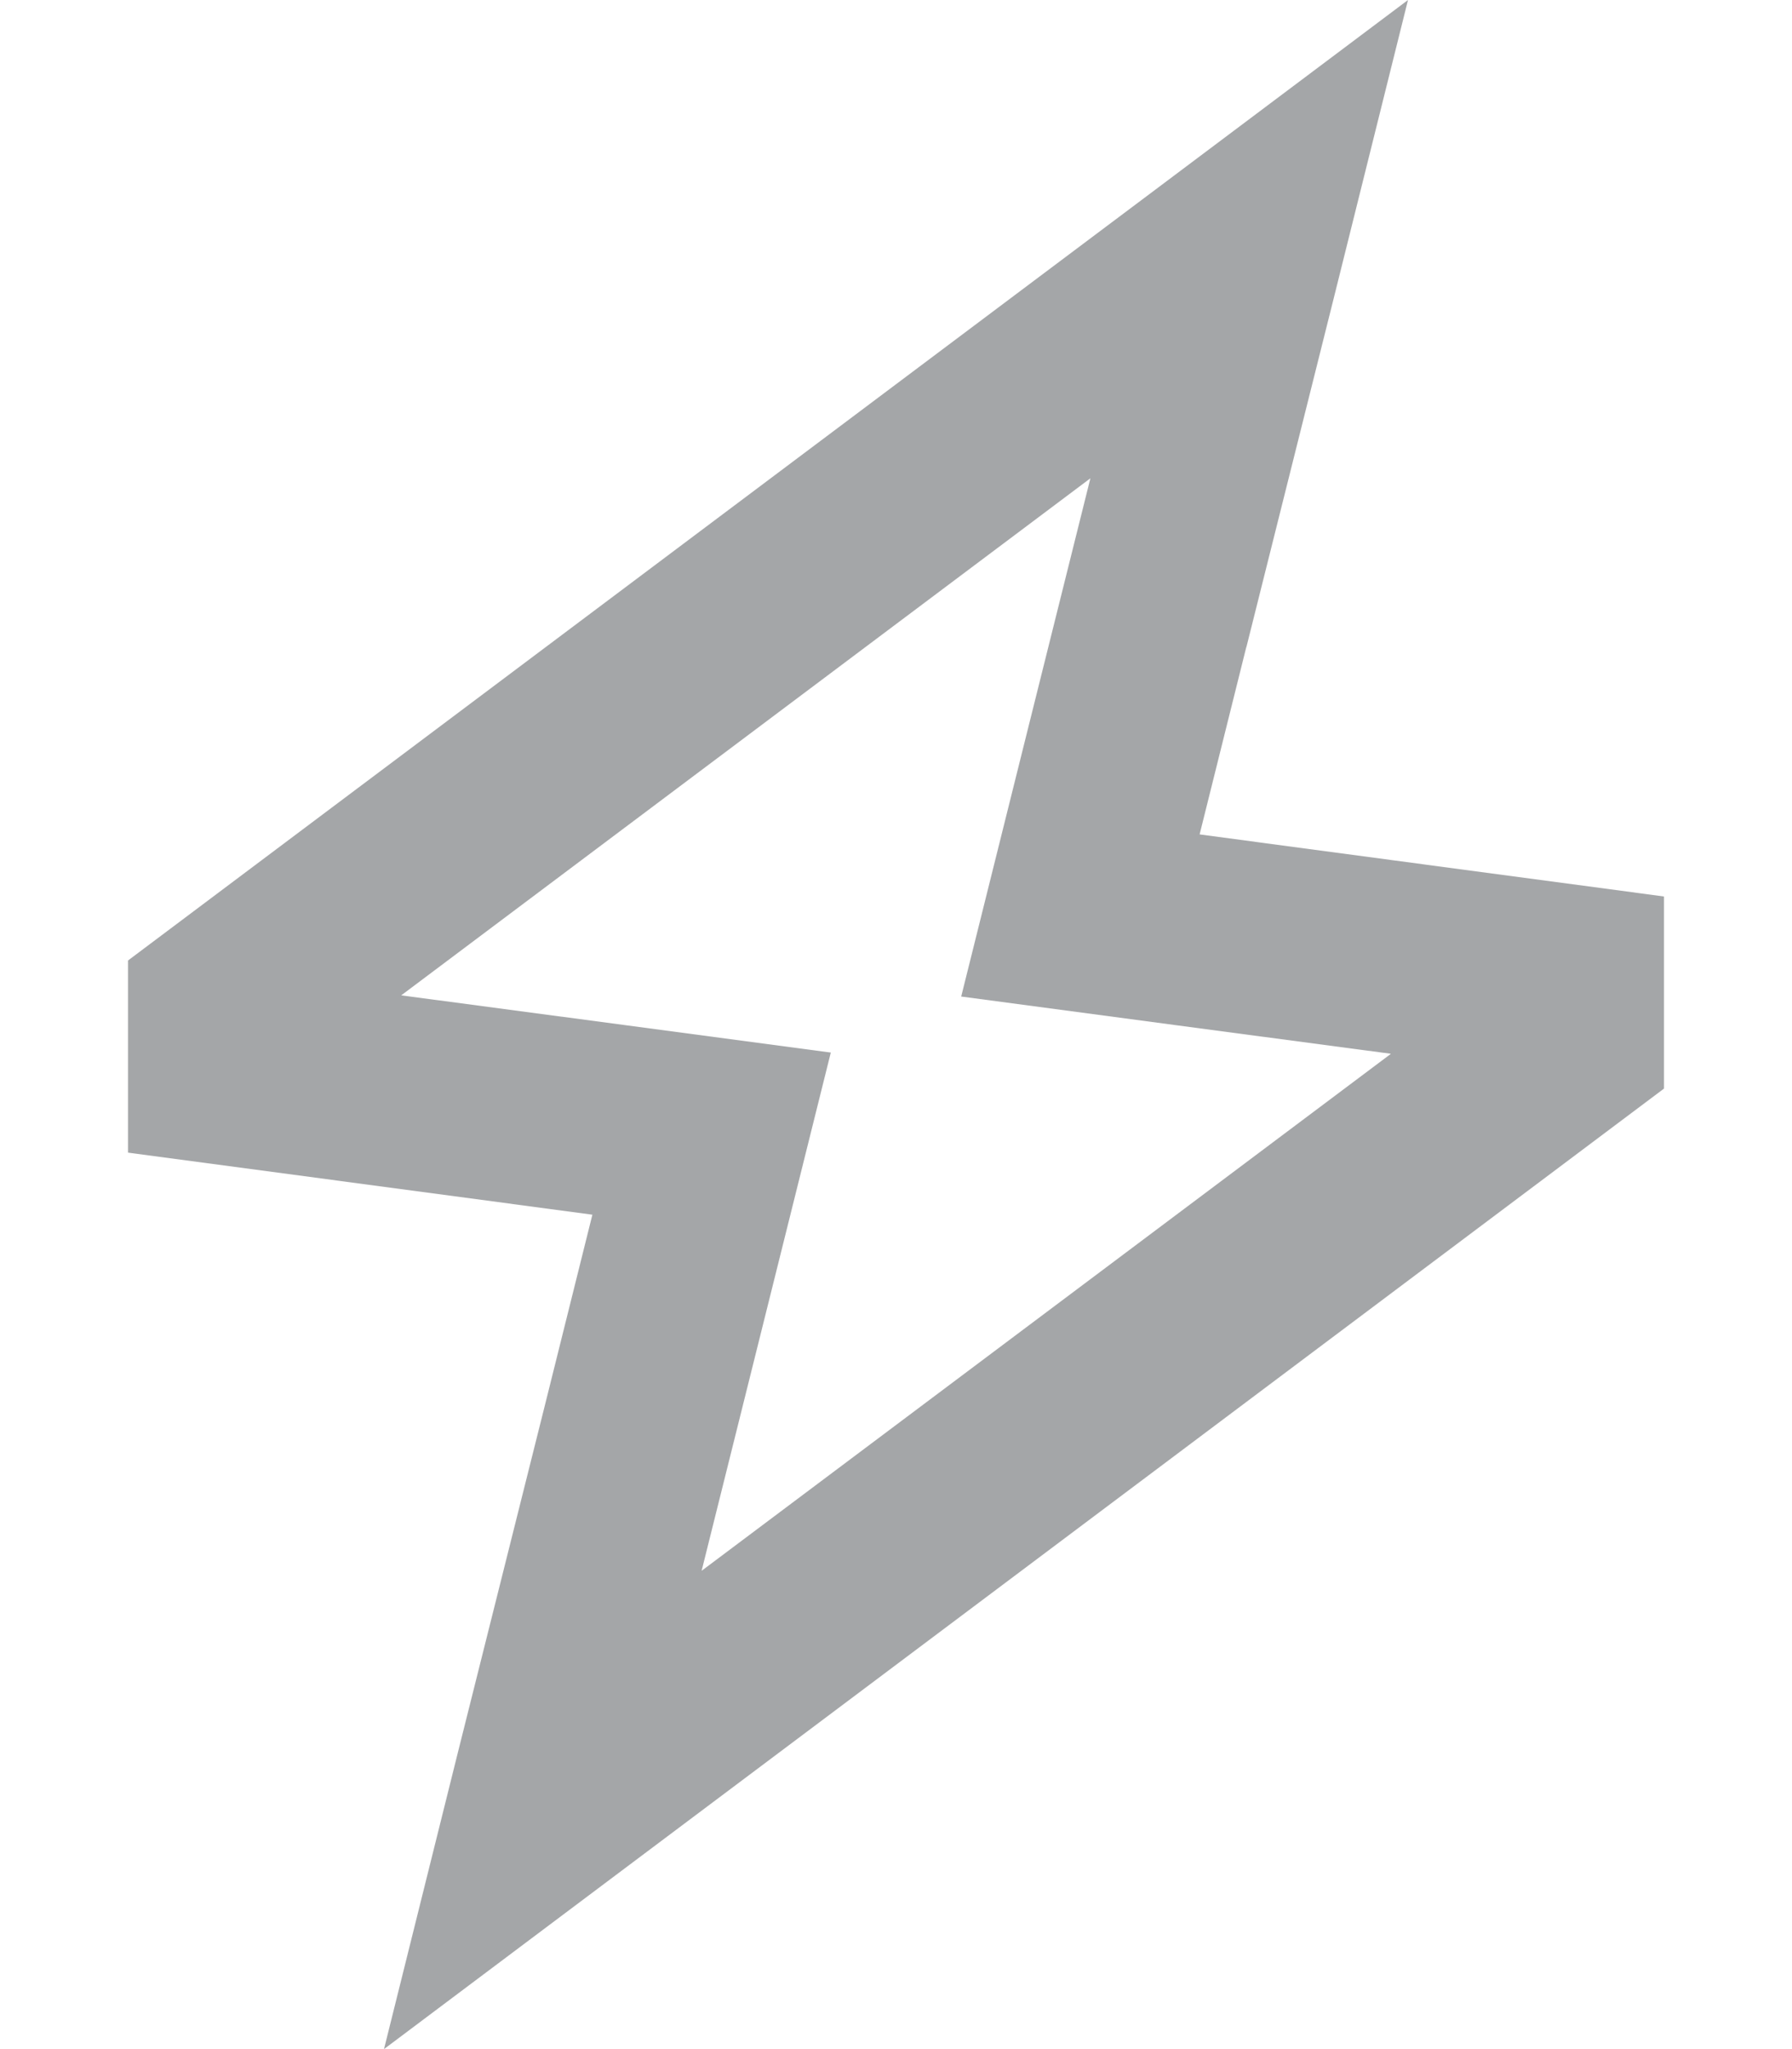 <svg width="21" height="24" viewBox="0 0 21 24" fill="none" xmlns="http://www.w3.org/2000/svg">
<path d="M14.606 7.58L15.637 3.464L16.5 0L13.645 2.142L1.5 11.25V13.5L4.697 13.927L6.942 14.227L6.394 16.425L5.362 20.541L4.5 24L7.355 21.858L19.5 12.75V10.5L16.303 10.073L14.058 9.773L14.606 7.575V7.58ZM16.294 12.347L8.222 18.398L9.127 14.77L9.736 12.328L7.237 11.995L4.702 11.658L12.778 5.602L11.873 9.23L11.264 11.672L13.762 12.005L16.298 12.342L16.294 12.347Z" fill="#A4A6A8"/>
</svg>

